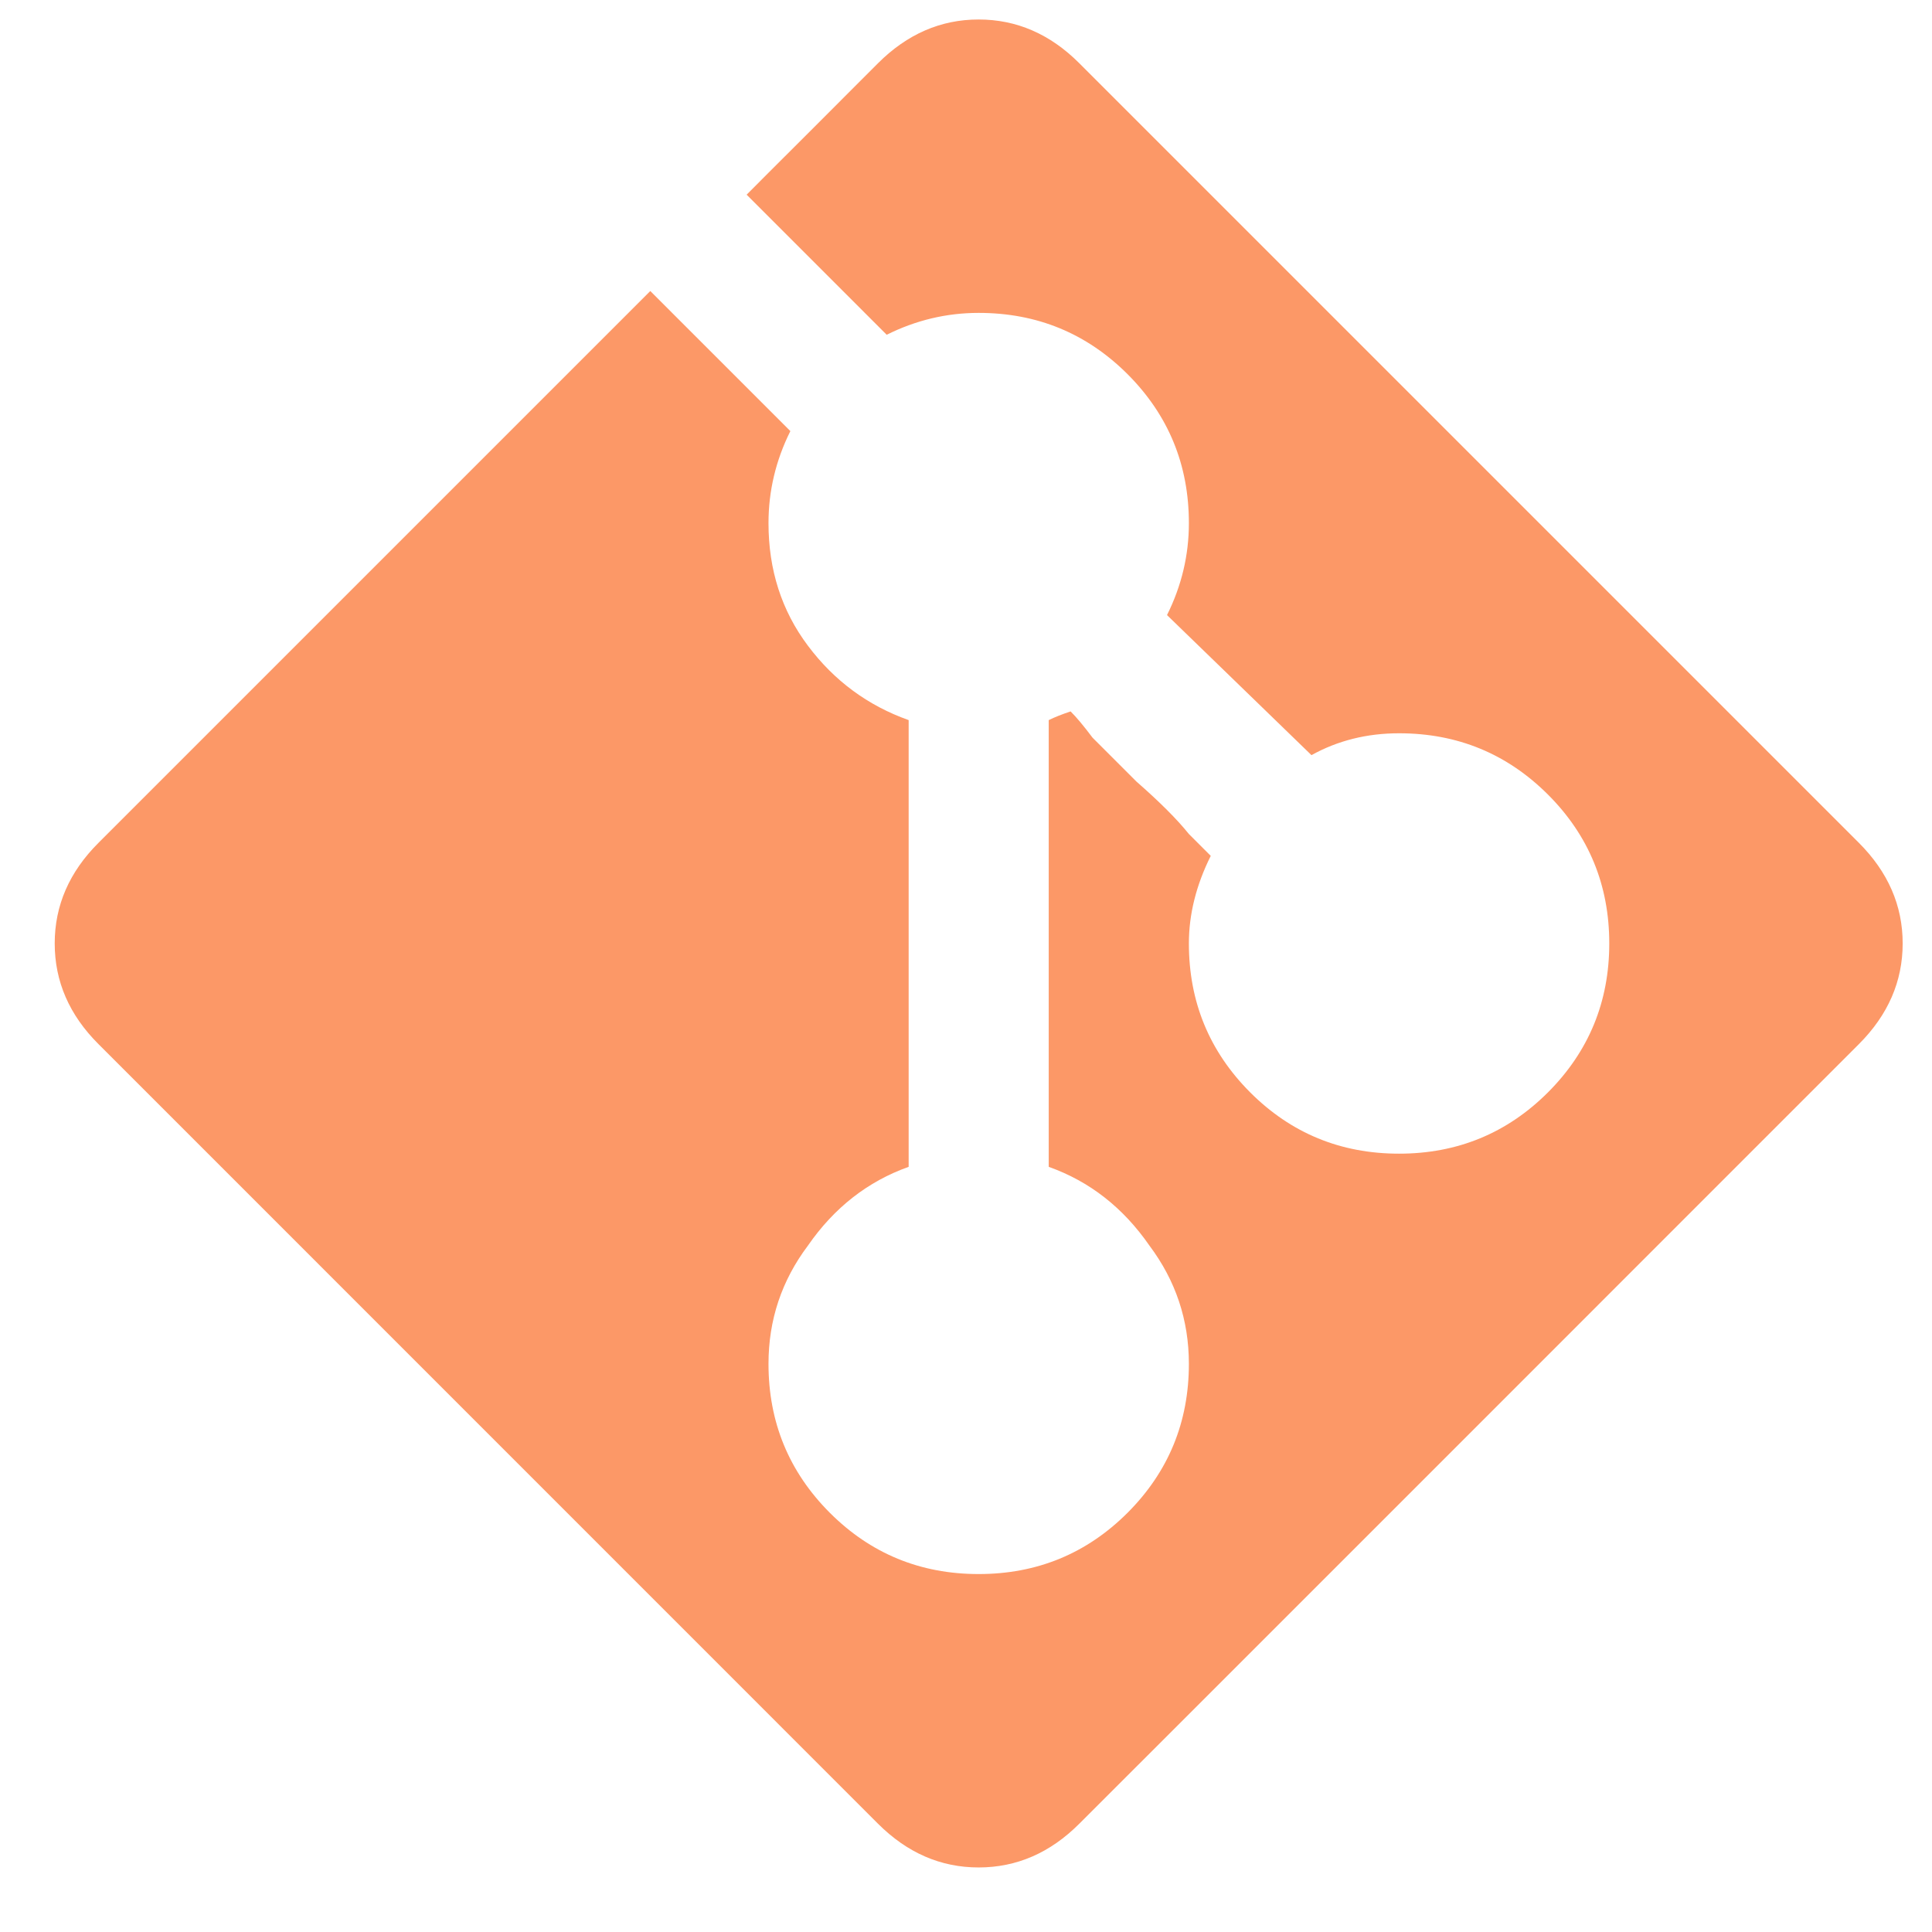 <svg width="22" height="22" viewBox="0 0 22 22" fill="none" xmlns="http://www.w3.org/2000/svg">
<path d="M21.167 9.597C21.499 9.929 21.666 10.311 21.666 10.743C21.666 11.176 21.499 11.558 21.167 11.89C20.801 12.256 20.303 12.755 19.671 13.386C19.073 13.985 18.125 14.932 16.829 16.229C15.532 17.525 14.452 18.605 13.588 19.47C12.723 20.334 12.291 20.766 12.291 20.766C11.959 21.099 11.576 21.265 11.144 21.265C10.712 21.265 10.33 21.099 9.997 20.766L1.122 11.89C0.789 11.558 0.623 11.176 0.623 10.743C0.623 10.311 0.789 9.929 1.122 9.597L7.405 3.314L9 4.909C8.834 5.242 8.751 5.591 8.751 5.957C8.751 6.488 8.9 6.954 9.2 7.353C9.499 7.752 9.881 8.034 10.347 8.2C10.347 11.591 10.347 13.287 10.347 13.287C9.881 13.453 9.499 13.752 9.2 14.184C8.9 14.583 8.751 15.032 8.751 15.53C8.751 16.195 8.984 16.76 9.449 17.226C9.914 17.691 10.479 17.924 11.144 17.924C11.809 17.924 12.374 17.691 12.84 17.226C13.305 16.76 13.538 16.195 13.538 15.53C13.538 15.032 13.388 14.583 13.089 14.184C12.79 13.752 12.408 13.453 11.942 13.287C11.942 13.054 11.942 12.771 11.942 12.439C11.942 12.073 11.942 11.525 11.942 10.793C11.942 10.062 11.942 9.447 11.942 8.948C11.942 8.45 11.942 8.2 11.942 8.2C12.009 8.167 12.092 8.134 12.191 8.101C12.258 8.167 12.341 8.267 12.441 8.4C12.54 8.5 12.707 8.666 12.94 8.899C13.205 9.131 13.405 9.331 13.538 9.497C13.704 9.663 13.787 9.746 13.787 9.746C13.621 10.079 13.538 10.411 13.538 10.743C13.538 11.408 13.771 11.973 14.236 12.439C14.701 12.904 15.266 13.137 15.931 13.137C16.596 13.137 17.161 12.904 17.627 12.439C18.092 11.973 18.325 11.408 18.325 10.743C18.325 10.079 18.092 9.513 17.627 9.048C17.161 8.583 16.596 8.35 15.931 8.35C15.566 8.35 15.233 8.433 14.934 8.599C14.934 8.599 14.386 8.067 13.289 7.004C13.455 6.671 13.538 6.322 13.538 5.957C13.538 5.292 13.305 4.727 12.84 4.261C12.374 3.796 11.809 3.563 11.144 3.563C10.779 3.563 10.43 3.646 10.097 3.812L8.502 2.217C8.568 2.15 8.651 2.067 8.751 1.967C8.851 1.868 9.017 1.701 9.25 1.469C9.482 1.236 9.665 1.053 9.798 0.92C9.931 0.787 9.997 0.721 9.997 0.721C10.33 0.388 10.712 0.222 11.144 0.222C11.576 0.222 11.959 0.388 12.291 0.721L21.167 9.597Z" fill="#FC9867"/>
</svg>
